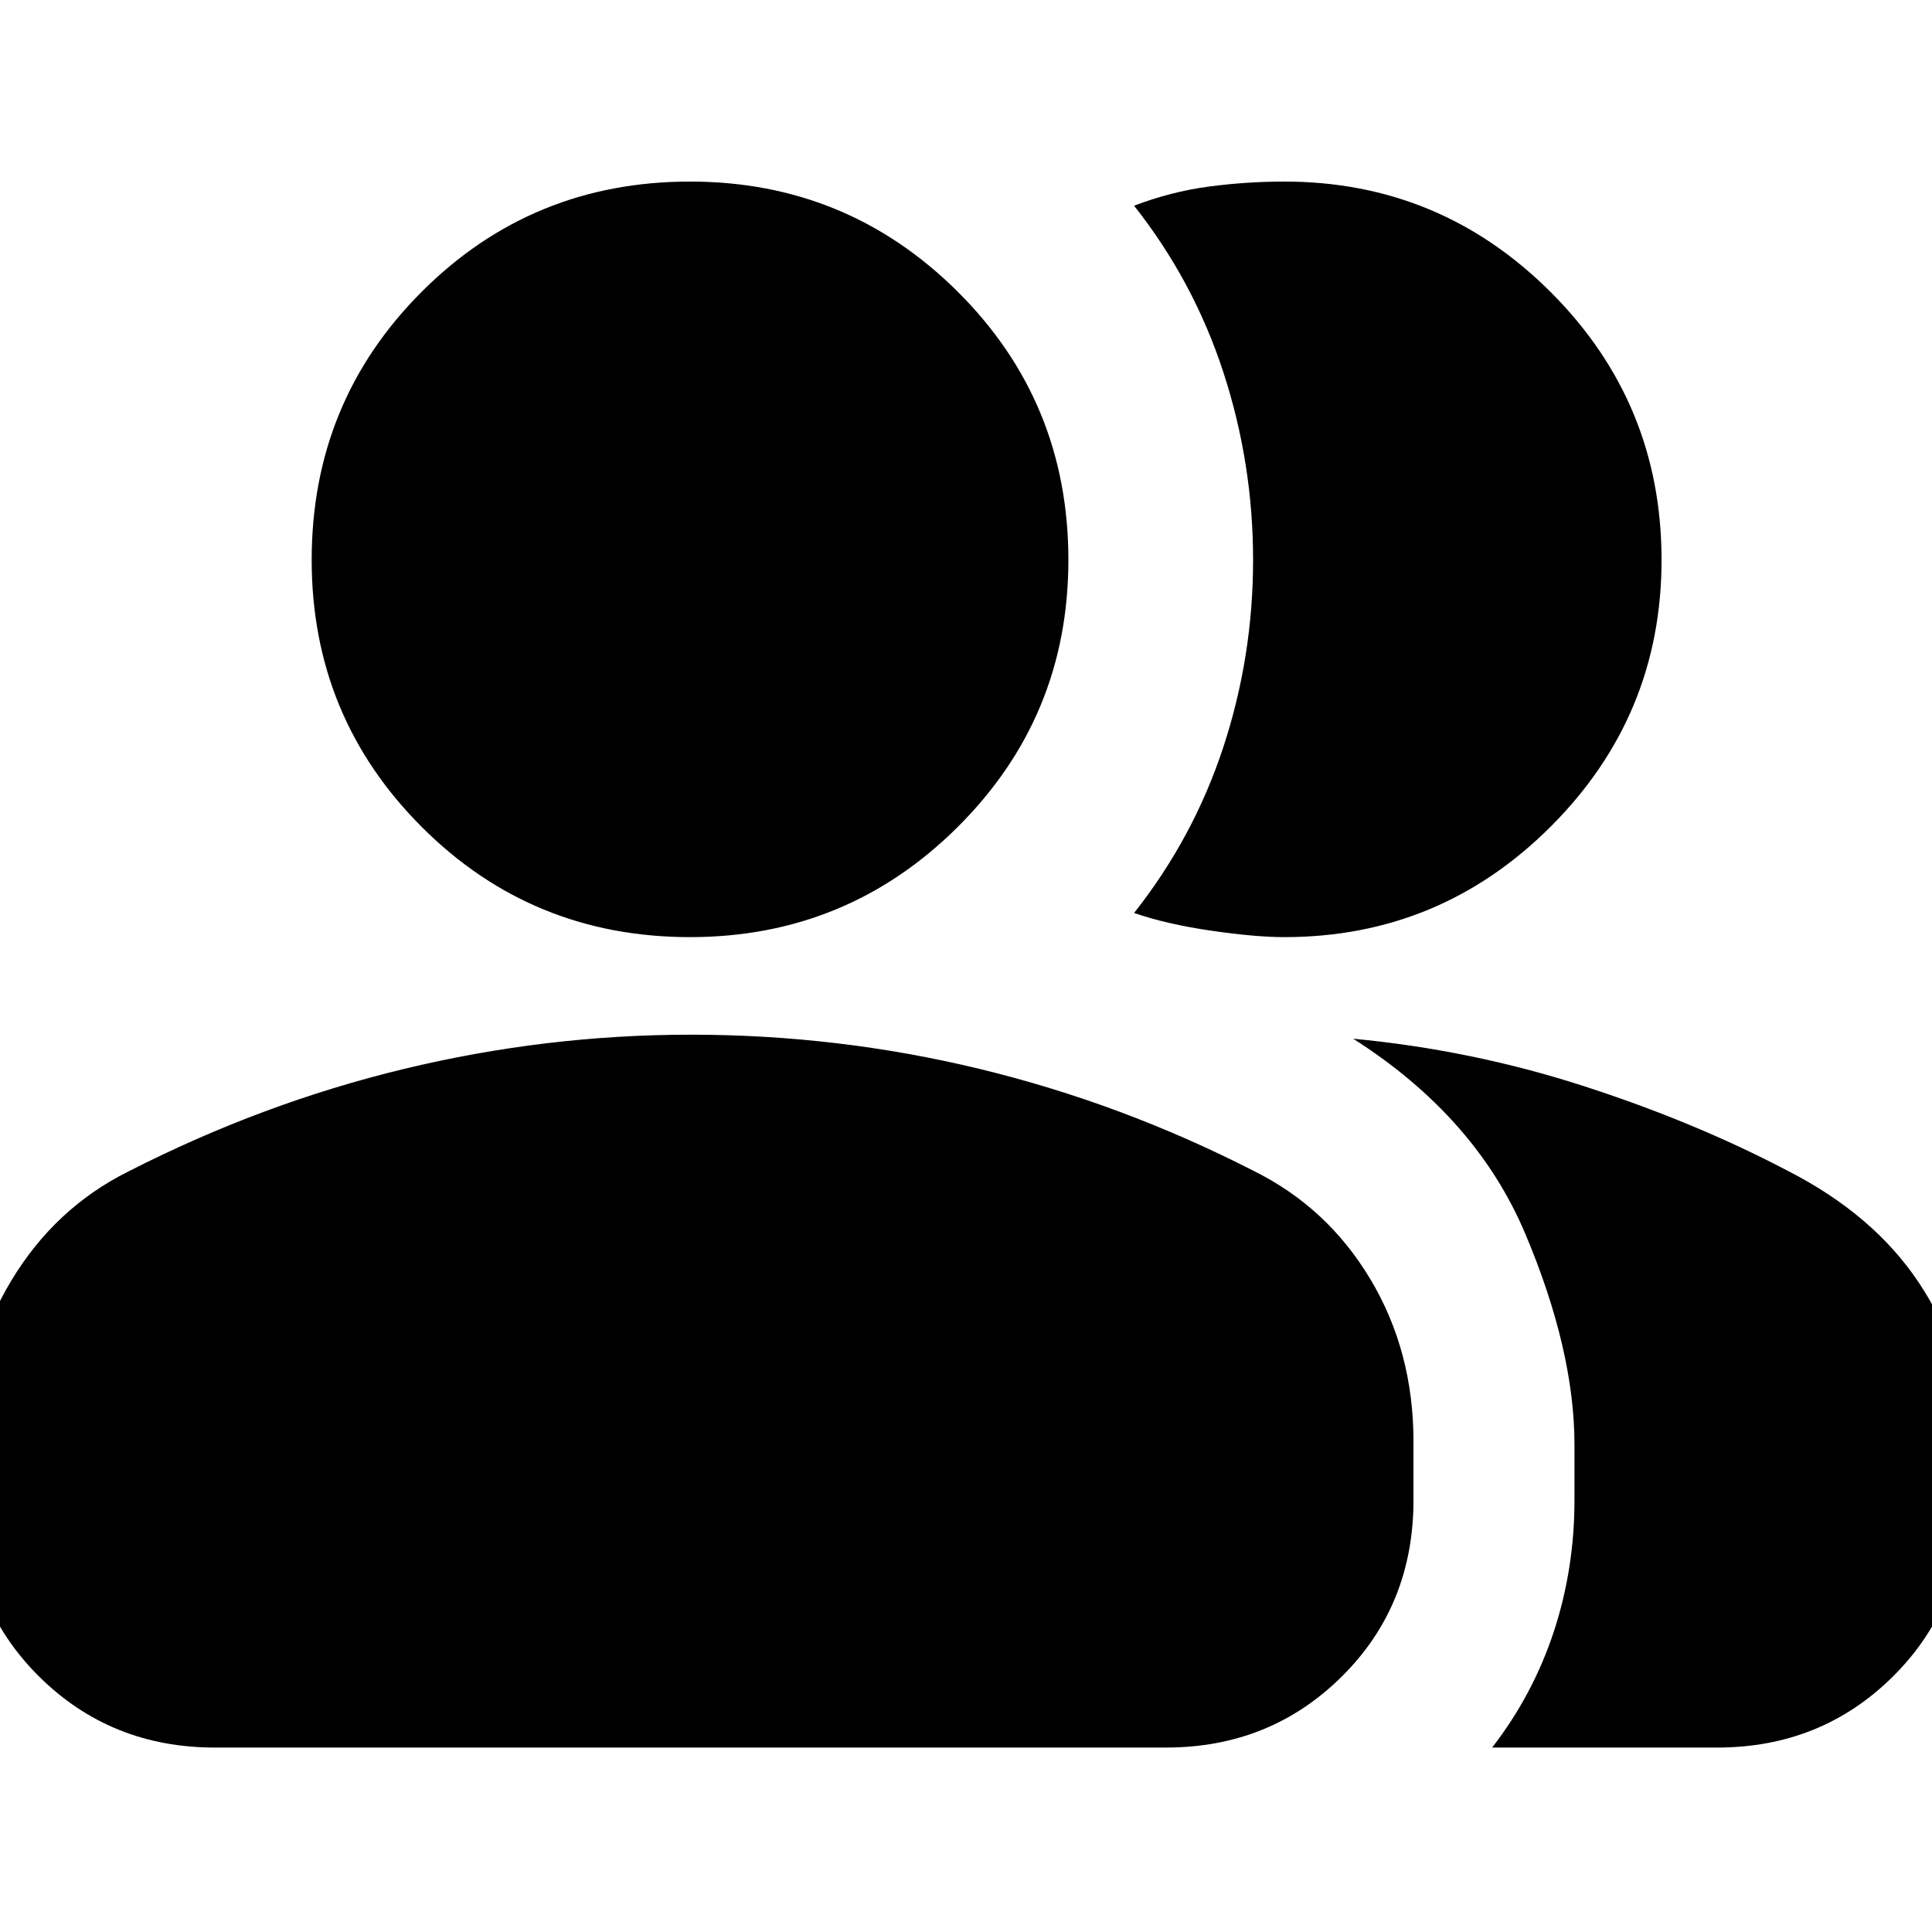 <svg xmlns="http://www.w3.org/2000/svg" height="24" viewBox="0 -960 960 960" width="24"><path d="M-16.17-243.7q0-43.82 21.76-79.93 21.76-36.11 58.15-54.24 66.56-34 137.06-51t142.5-17q73.14 0 143.42 17 70.28 17 135.72 50.43 36.95 18.14 58.43 53.96 21.48 35.83 21.48 80.78v29.09q0 52.35-35.59 87.65-35.59 35.31-87.37 35.31H106.78q-51.78 0-87.37-35.31-35.58-35.3-35.58-87.65v-29.09ZM741.44-91.65q20.39-26.39 30.65-57.63 10.26-31.24 10.26-65.33V-242q0-47.09-24.5-105.07-24.5-57.97-85.46-96.8 58.83 5.57 114.15 23.41 55.33 17.85 101.37 42.02 43 21.87 65.63 55.9 22.63 34.02 22.63 71.37v36.56q0 52.35-35.58 87.65Q905-91.65 853.22-91.65H741.44Zm-398.57-402.7q-78.57 0-133.28-54.72-54.72-54.71-54.72-132.71 0-78.57 54.72-133.29 54.71-54.71 133.28-54.71 78 0 133 54.71 55 54.72 55 133.29 0 78-55 132.71-55 54.72-133 54.72Zm482.74-187.43q0 77.43-55 132.43t-132.44 55q-14.43 0-36.47-3.22-22.05-3.21-38.18-8.78 29.57-37.43 44.35-82.43 14.78-45 14.78-93t-14.78-93.29q-14.78-45.28-44.35-82.71 18.31-7 37.05-9.5 18.73-2.5 37.6-2.5 77.44 0 132.44 55t55 133Z"/></svg>